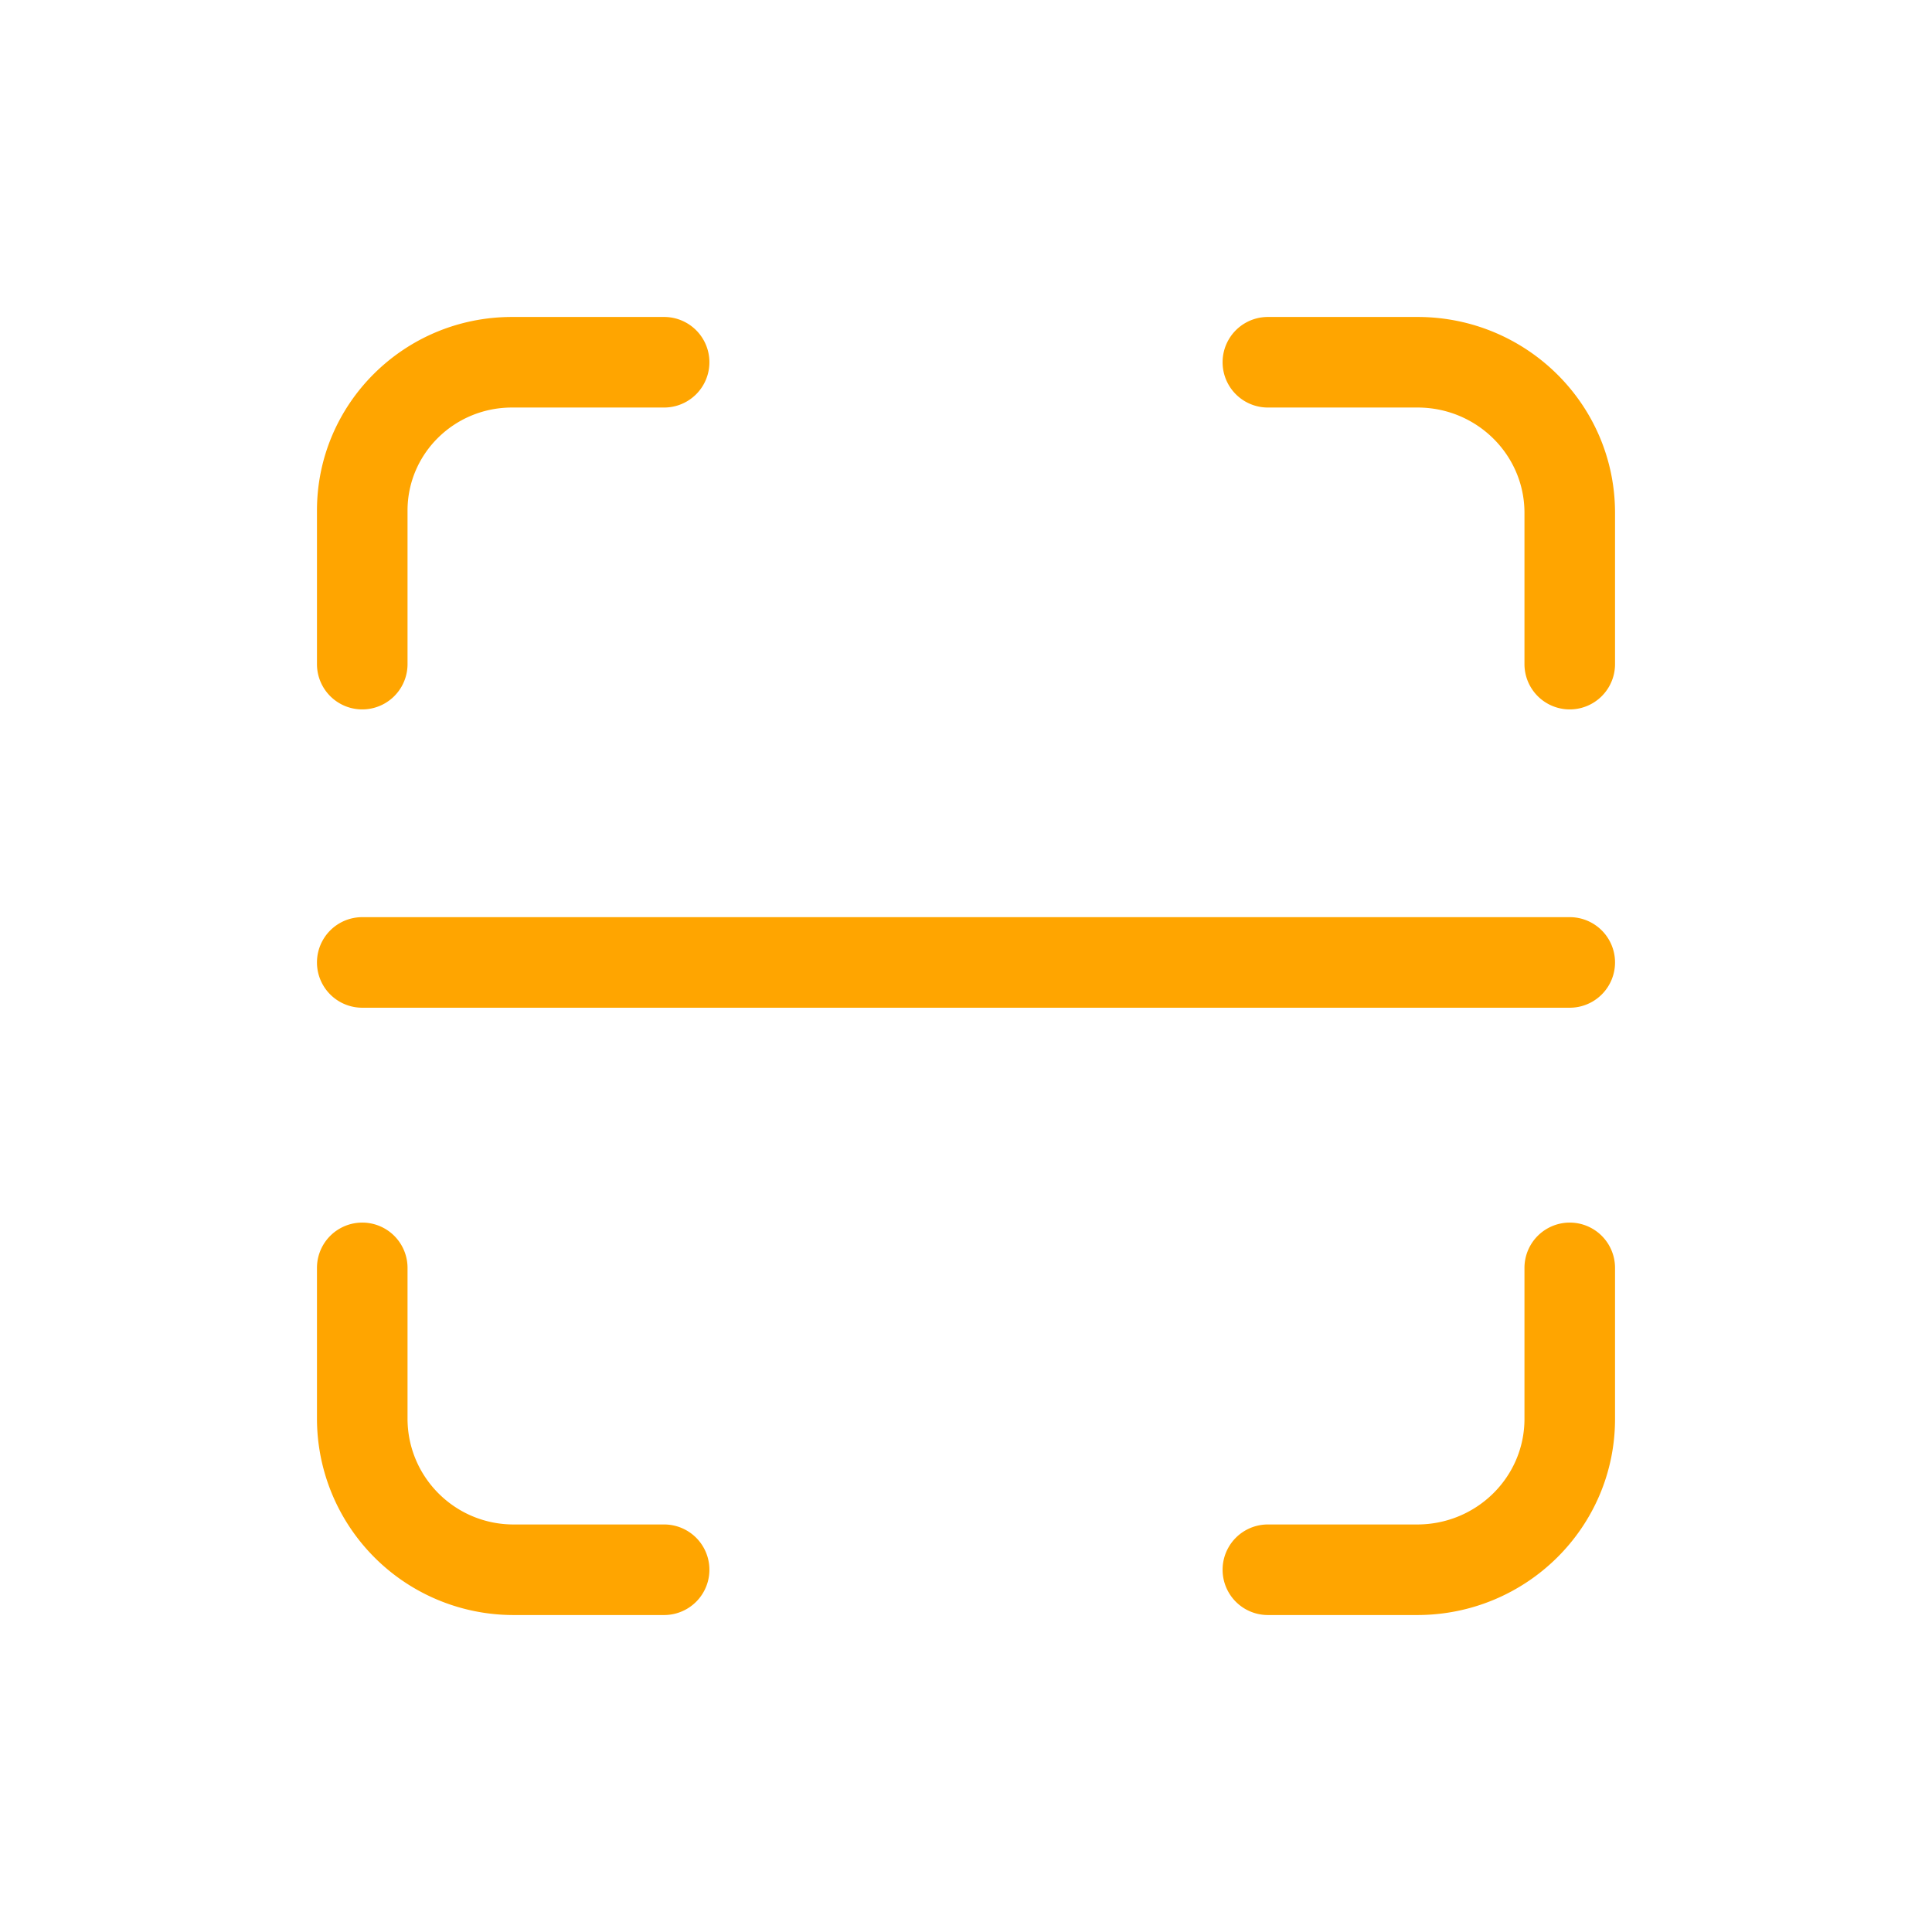 <?xml version="1.0" standalone="no"?><!DOCTYPE svg PUBLIC "-//W3C//DTD SVG 1.1//EN" "http://www.w3.org/Graphics/SVG/1.1/DTD/svg11.dtd"><svg t="1594631938657" class="icon" viewBox="0 0 1024 1024" version="1.1" xmlns="http://www.w3.org/2000/svg" p-id="2230" xmlns:xlink="http://www.w3.org/1999/xlink" width="32" height="32"><defs><style type="text/css"></style></defs><path d="M672 216a24 24 0 1 1 0-48h79.328c57.76 0 104.672 46.4 104.672 103.808V352a24 24 0 1 1-48 0V271.808c0-30.752-25.312-55.808-56.672-55.808H672zM808 672a24 24 0 1 1 48 0v80.064c0 57.472-47.008 103.936-104.864 103.936H672a24 24 0 1 1 0-48h79.136c31.456 0 56.864-25.088 56.864-55.936V672zM352 808a24 24 0 1 1 0 48H272.192a104.16 104.16 0 0 1-104.192-104.128V672a24 24 0 1 1 48 0v79.872c0 31.008 25.152 56.128 56.192 56.128H352zM216 352a24 24 0 1 1-48 0V270.592c0-56.704 46.304-102.592 103.36-102.592H352a24 24 0 1 1 0 48H271.36c-30.624 0-55.36 24.48-55.36 54.592V352zM192 534.112h640a24 24 0 0 0 0-48H192a24 24 0 1 0 0 48z" fill="#ffa500" p-id="2231"></path></svg>